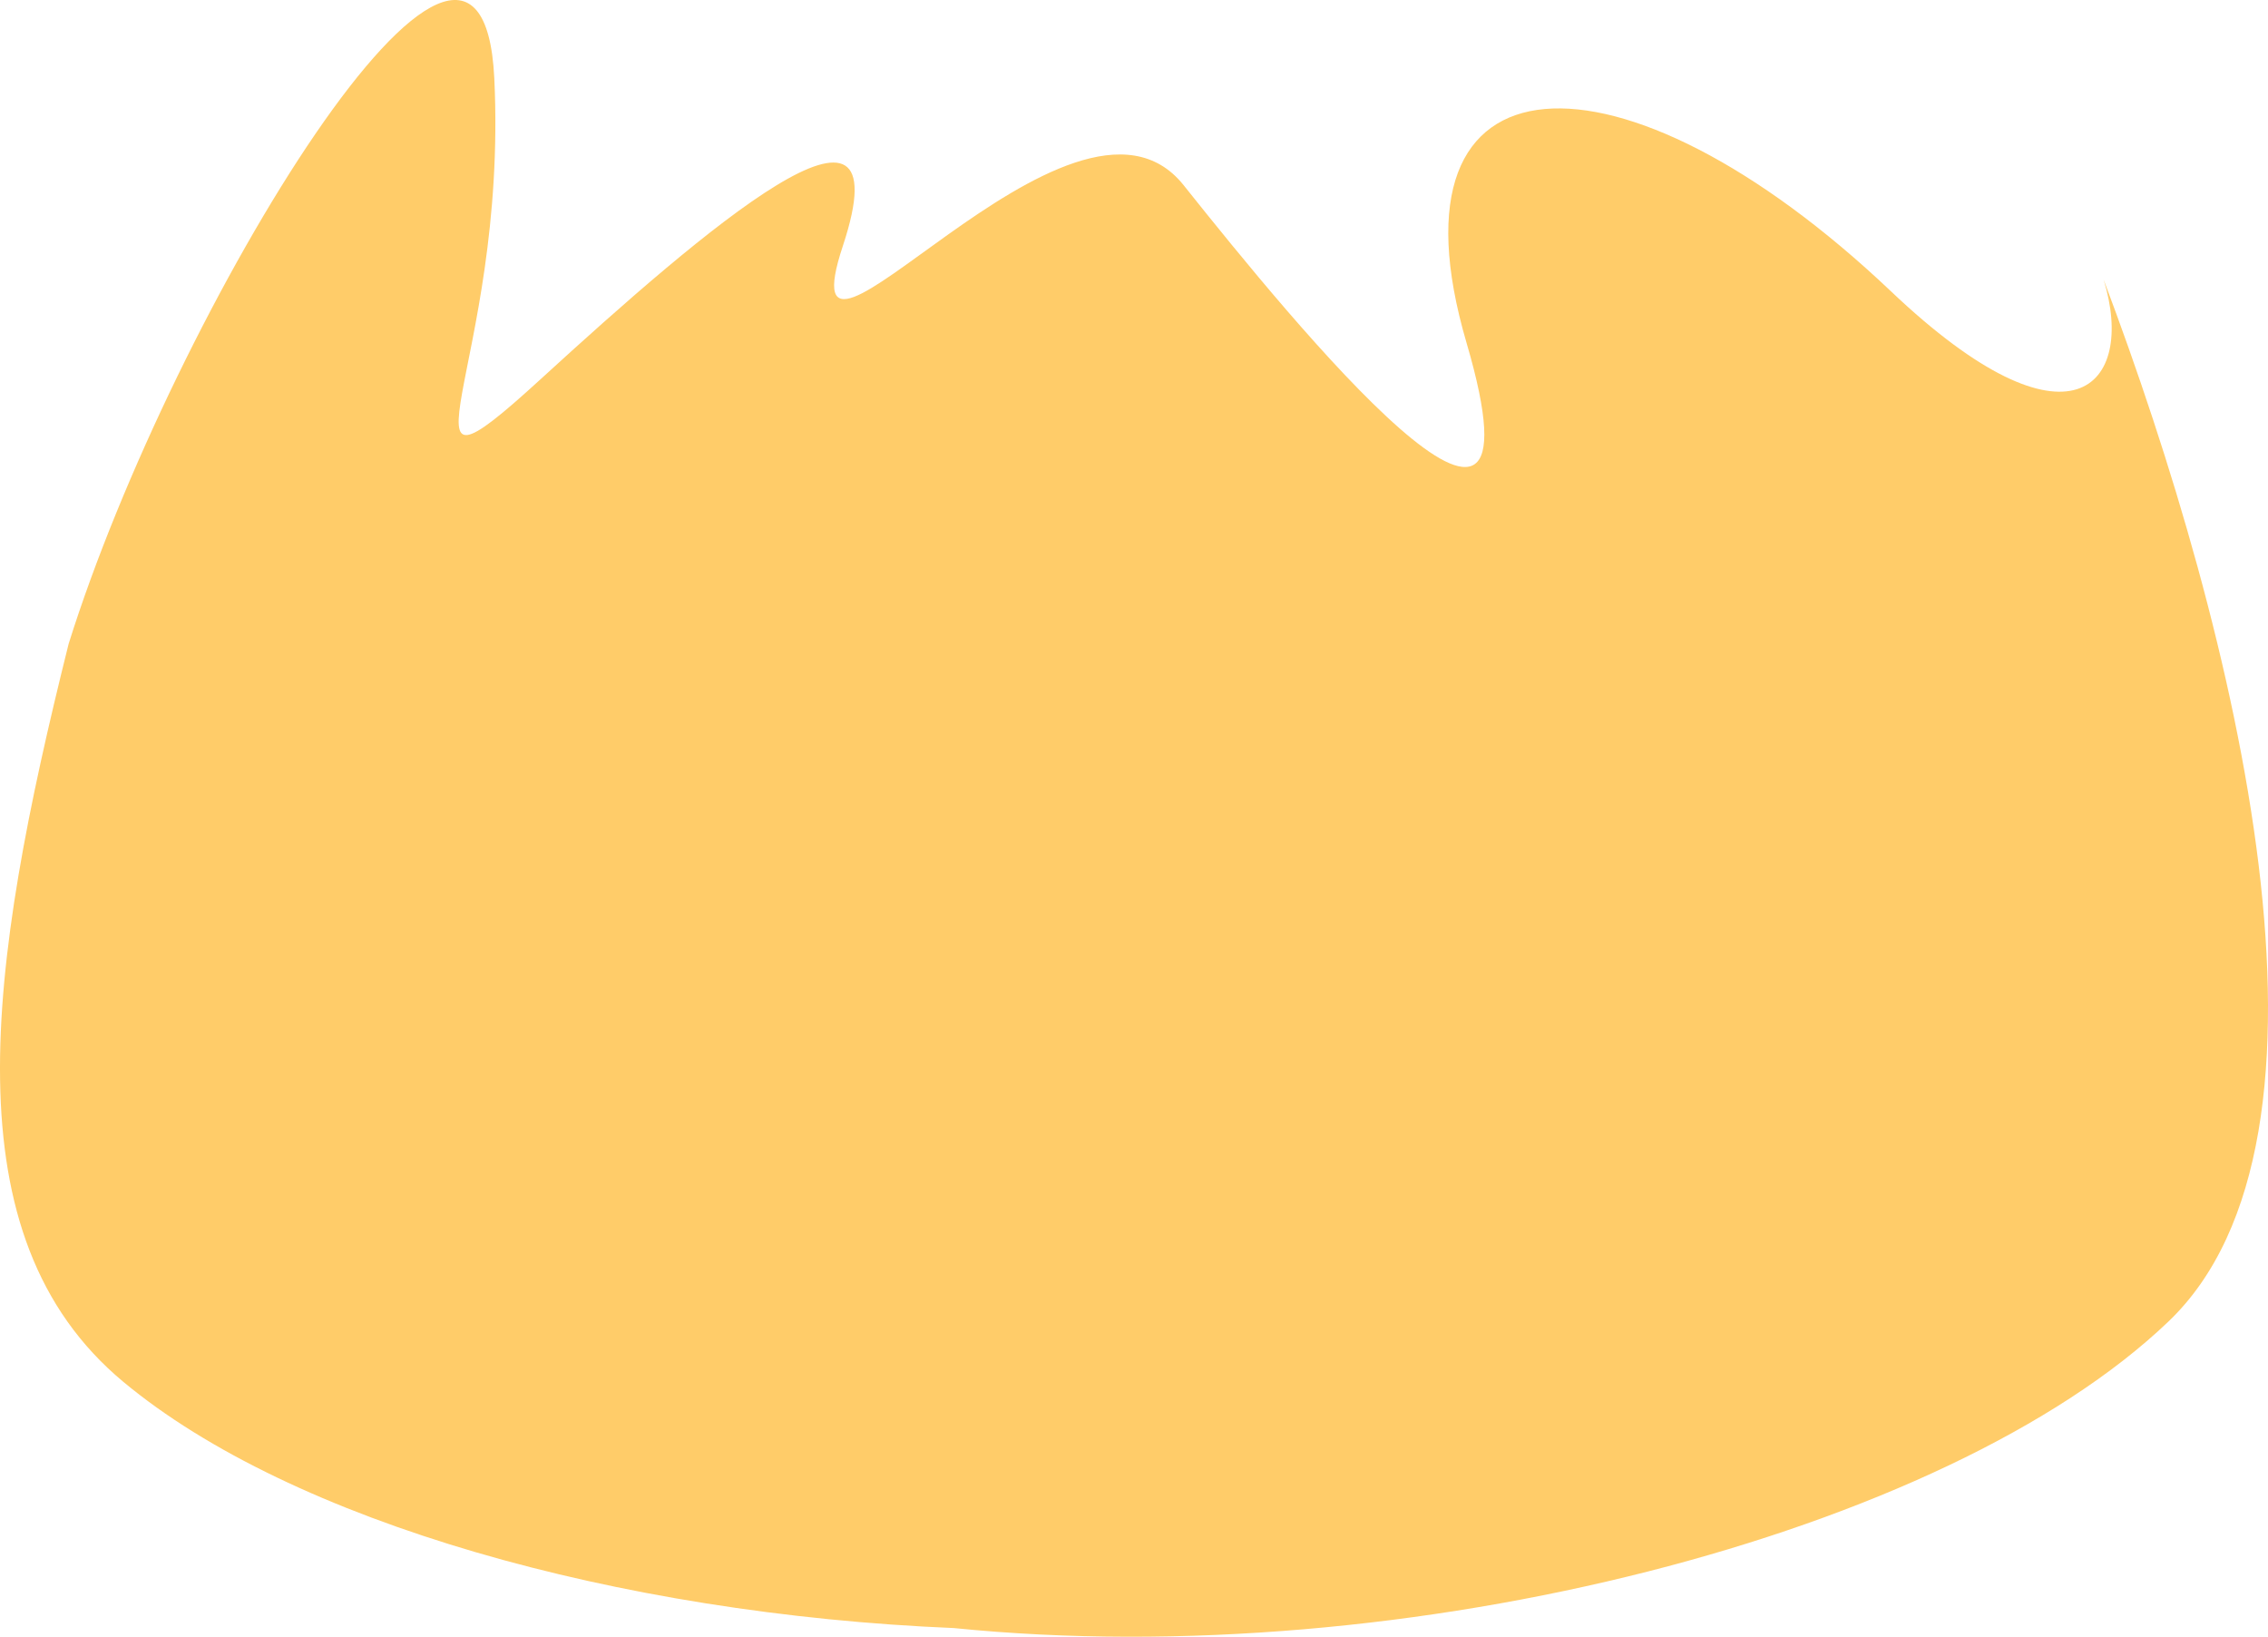 <svg version="1.1" id="图层_1" x="0px" y="0px" width="39.414px" height="28.437px" viewBox="0 0 39.414 28.437" enable-background="new 0 0 39.414 28.437" xml:space="preserve" xmlns="http://www.w3.org/2000/svg" xmlns:xlink="http://www.w3.org/1999/xlink" xmlns:xml="http://www.w3.org/XML/1998/namespace">
  <g>
    <path fill="#FFCC69" d="M36.558,4.86c0.568,1.849-0.582,3.156-3.691,0.206c-4.69-4.45-8.906-4.306-7.381,0.891
		c1.525,5.197-2.99-0.323-4.917-2.74c-1.927-2.416-7.016,4.354-5.921,1.054c1.093-3.301-2.422-0.271-5.242,2.307
		c-2.819,2.579-0.573-0.192-0.816-5.22C8.359-3.394,3.007,5.4,1.193,11.185c-1.406,5.634-2.088,10.294,0.949,12.822
		c2.921,2.432,8.593,4.036,14.435,4.279c7.871,0.794,17.248-1.638,21.105-5.324C41.032,19.766,38.892,11.039,36.558,4.86z" class="color c1"/>
  </g>
</svg>